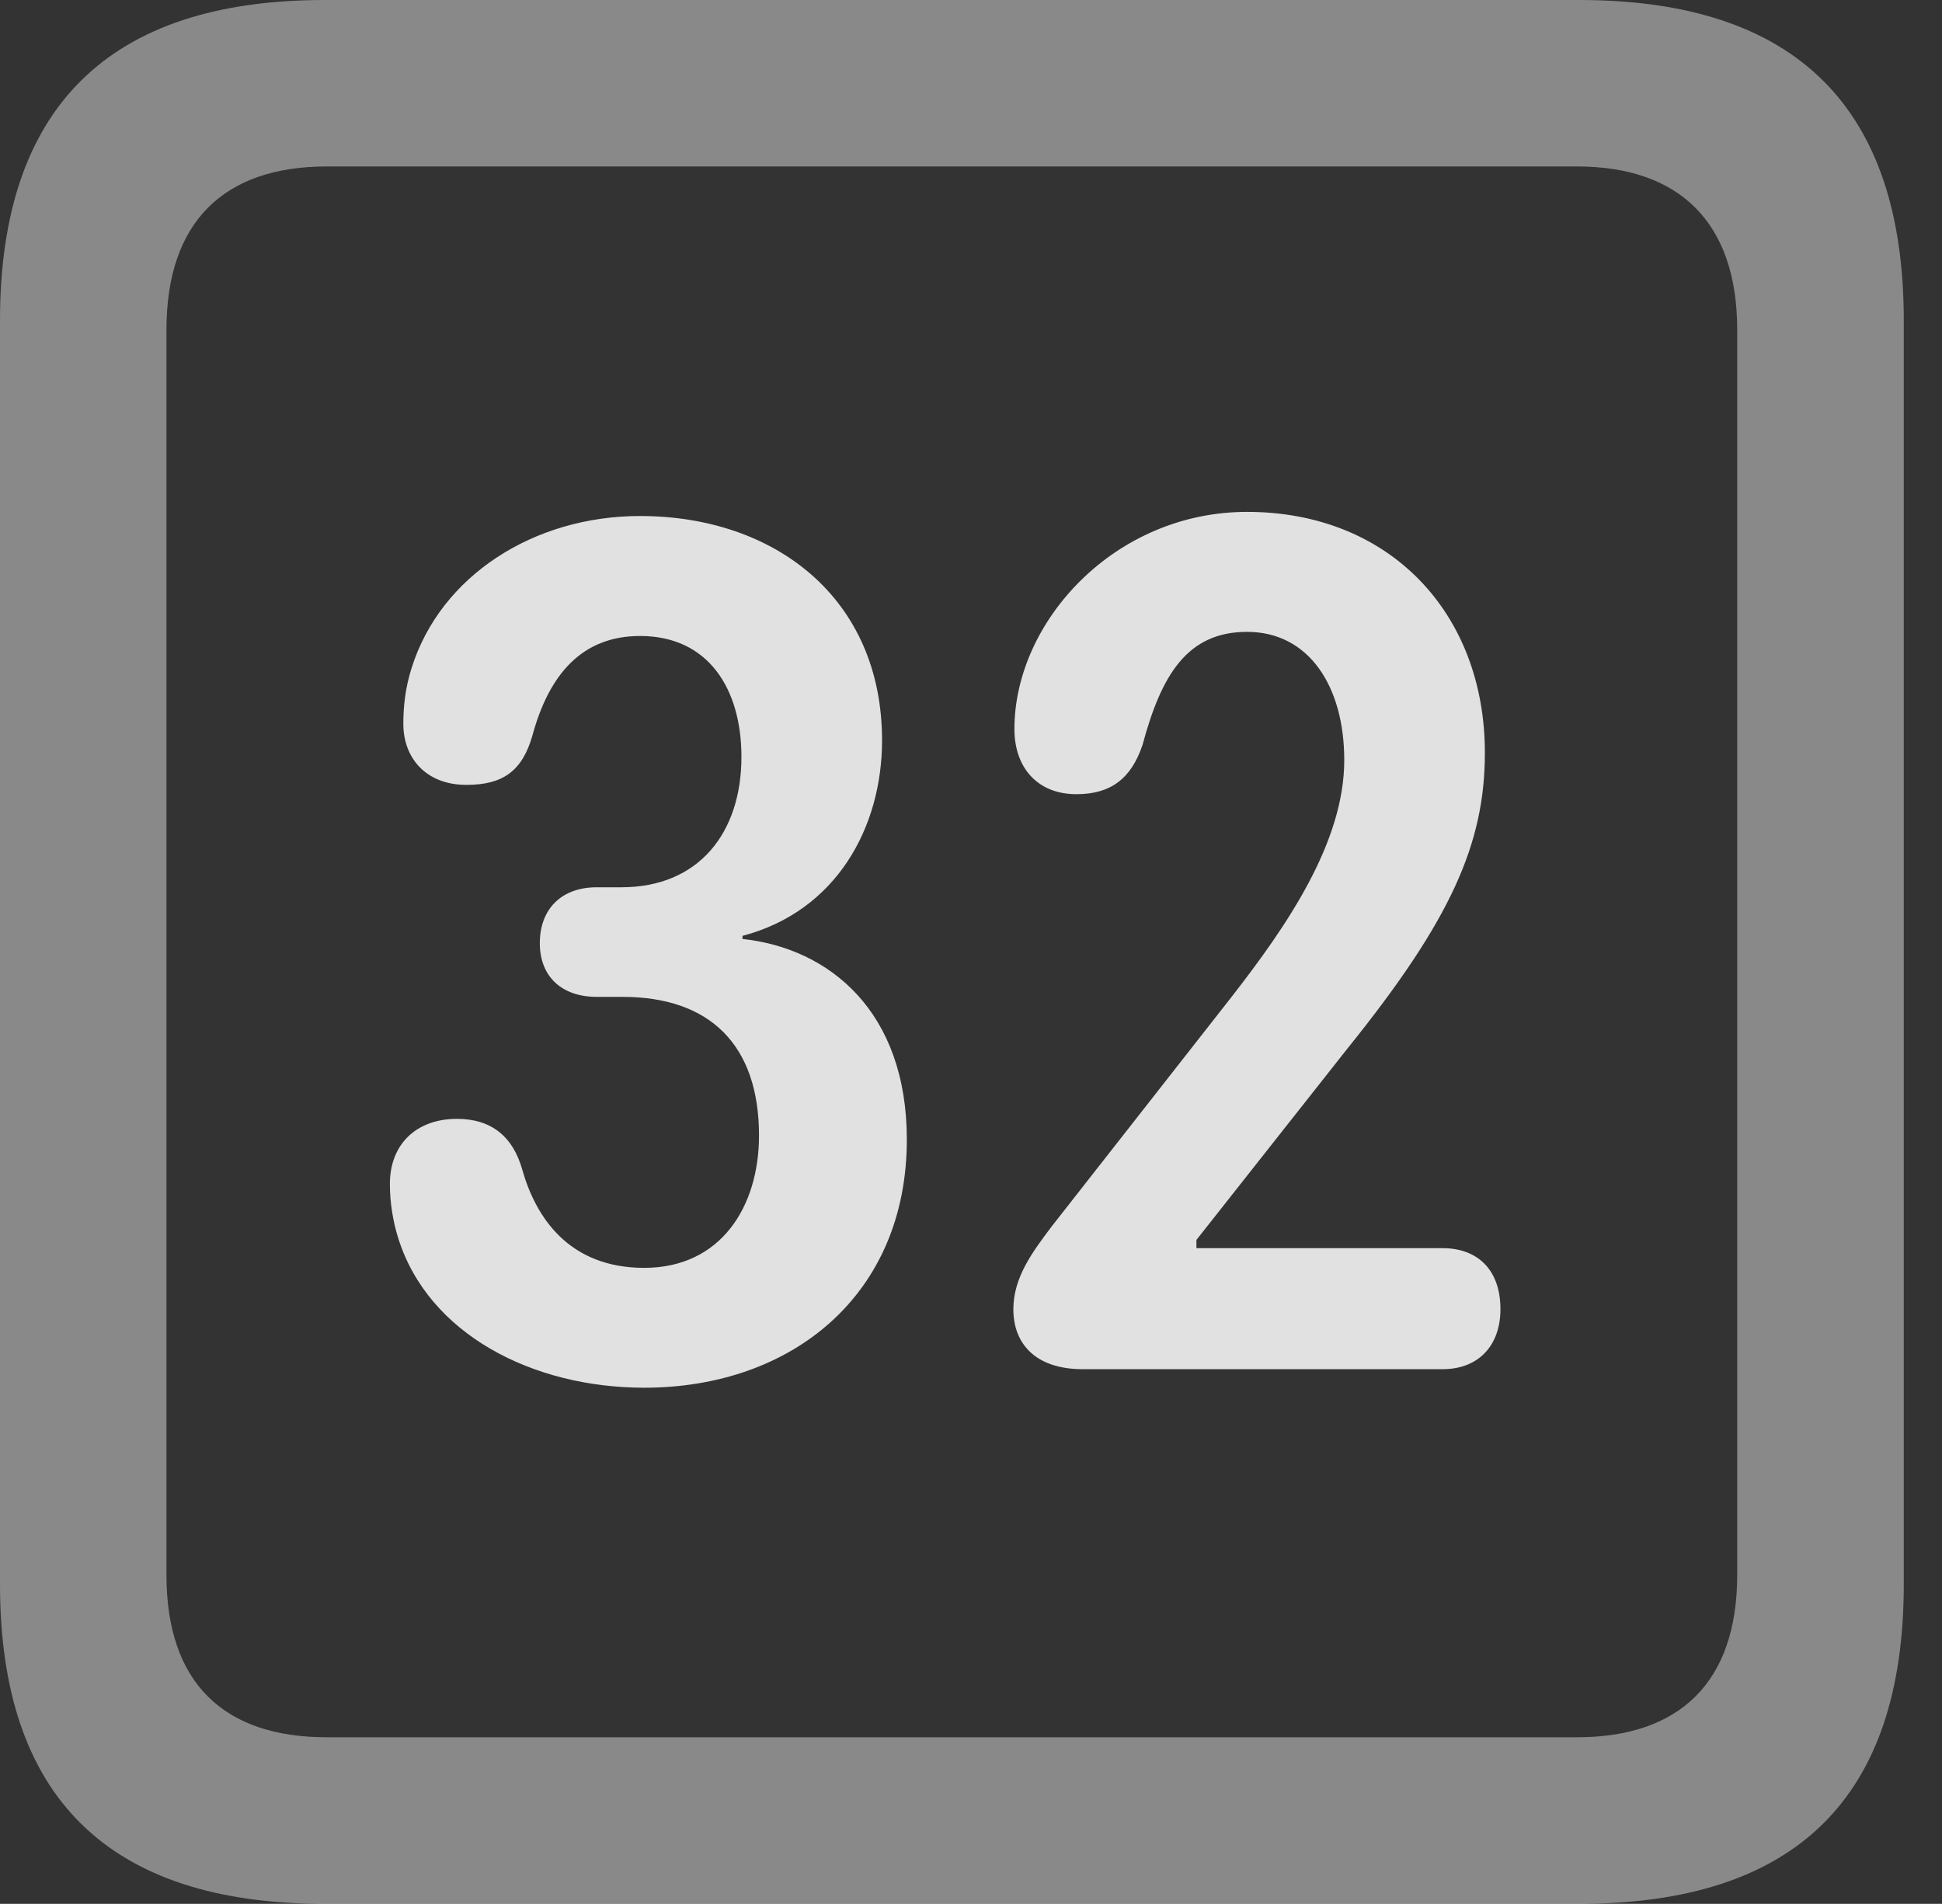 <?xml version="1.0" encoding="UTF-8"?>
<!--Generator: Apple Native CoreSVG 341-->
<!DOCTYPE svg
PUBLIC "-//W3C//DTD SVG 1.1//EN"
       "http://www.w3.org/Graphics/SVG/1.1/DTD/svg11.dtd">
<svg version="1.1" xmlns="http://www.w3.org/2000/svg" xmlns:xlink="http://www.w3.org/1999/xlink" viewBox="0 0 18.34 17.979">
 <rect x="0" y="0" width="18.34" height="17.979" fill="#333333" stroke="none"/>
 <g>
  <rect height="17.979" opacity="0" width="18.34" x="0" y="0"/>
  <path d="M3.066 17.979L14.912 17.979C16.963 17.979 17.979 16.973 17.979 14.961L17.979 3.027C17.979 1.016 16.963 0 14.912 0L3.066 0C1.025 0 0 1.016 0 3.027L0 14.961C0 16.973 1.025 17.979 3.066 17.979ZM3.086 16.406C2.109 16.406 1.572 15.889 1.572 14.873L1.572 3.115C1.572 2.1 2.109 1.572 3.086 1.572L14.893 1.572C15.859 1.572 16.406 2.1 16.406 3.115L16.406 14.873C16.406 15.889 15.859 16.406 14.893 16.406Z" fill="white" fill-opacity="0.425"/>
  <path d="M6.084 13.105C7.48 13.105 8.564 12.227 8.564 10.762C8.564 9.551 7.832 8.955 7.012 8.867L7.012 8.838C7.9 8.604 8.33 7.812 8.33 6.992C8.33 5.645 7.314 4.873 6.045 4.873C5.039 4.873 4.16 5.439 3.887 6.309C3.828 6.494 3.809 6.67 3.809 6.836C3.809 7.158 4.023 7.412 4.404 7.412C4.746 7.412 4.932 7.285 5.029 6.943C5.186 6.367 5.498 6.006 6.045 6.006C6.689 6.006 7.002 6.504 7.002 7.148C7.002 7.861 6.602 8.379 5.869 8.379L5.635 8.379C5.303 8.379 5.098 8.584 5.098 8.906C5.098 9.229 5.312 9.414 5.635 9.414L5.879 9.414C6.709 9.414 7.168 9.873 7.168 10.723C7.168 11.396 6.807 11.973 6.084 11.973C5.371 11.973 5.059 11.494 4.932 11.045C4.844 10.732 4.639 10.566 4.316 10.566C3.936 10.566 3.682 10.801 3.682 11.182C3.682 11.357 3.711 11.533 3.76 11.69C4.043 12.598 5.029 13.105 6.084 13.105ZM10.225 12.93L13.623 12.93C13.965 12.93 14.17 12.705 14.17 12.363C14.17 11.992 13.955 11.787 13.623 11.787L11.299 11.787L11.299 11.709L12.725 9.902C13.701 8.691 14.023 7.969 14.023 7.109C14.023 5.791 13.125 4.834 11.777 4.834C10.527 4.834 9.58 5.869 9.58 6.885C9.58 7.246 9.795 7.5 10.166 7.5C10.488 7.5 10.684 7.354 10.791 7.031C10.967 6.377 11.211 5.967 11.777 5.967C12.363 5.967 12.695 6.484 12.695 7.178C12.695 7.959 12.148 8.75 11.631 9.414L9.932 11.582C9.756 11.816 9.57 12.06 9.57 12.363C9.57 12.695 9.785 12.93 10.225 12.93Z" fill="white" fill-opacity="0.85"/>
 </g>
</svg>
